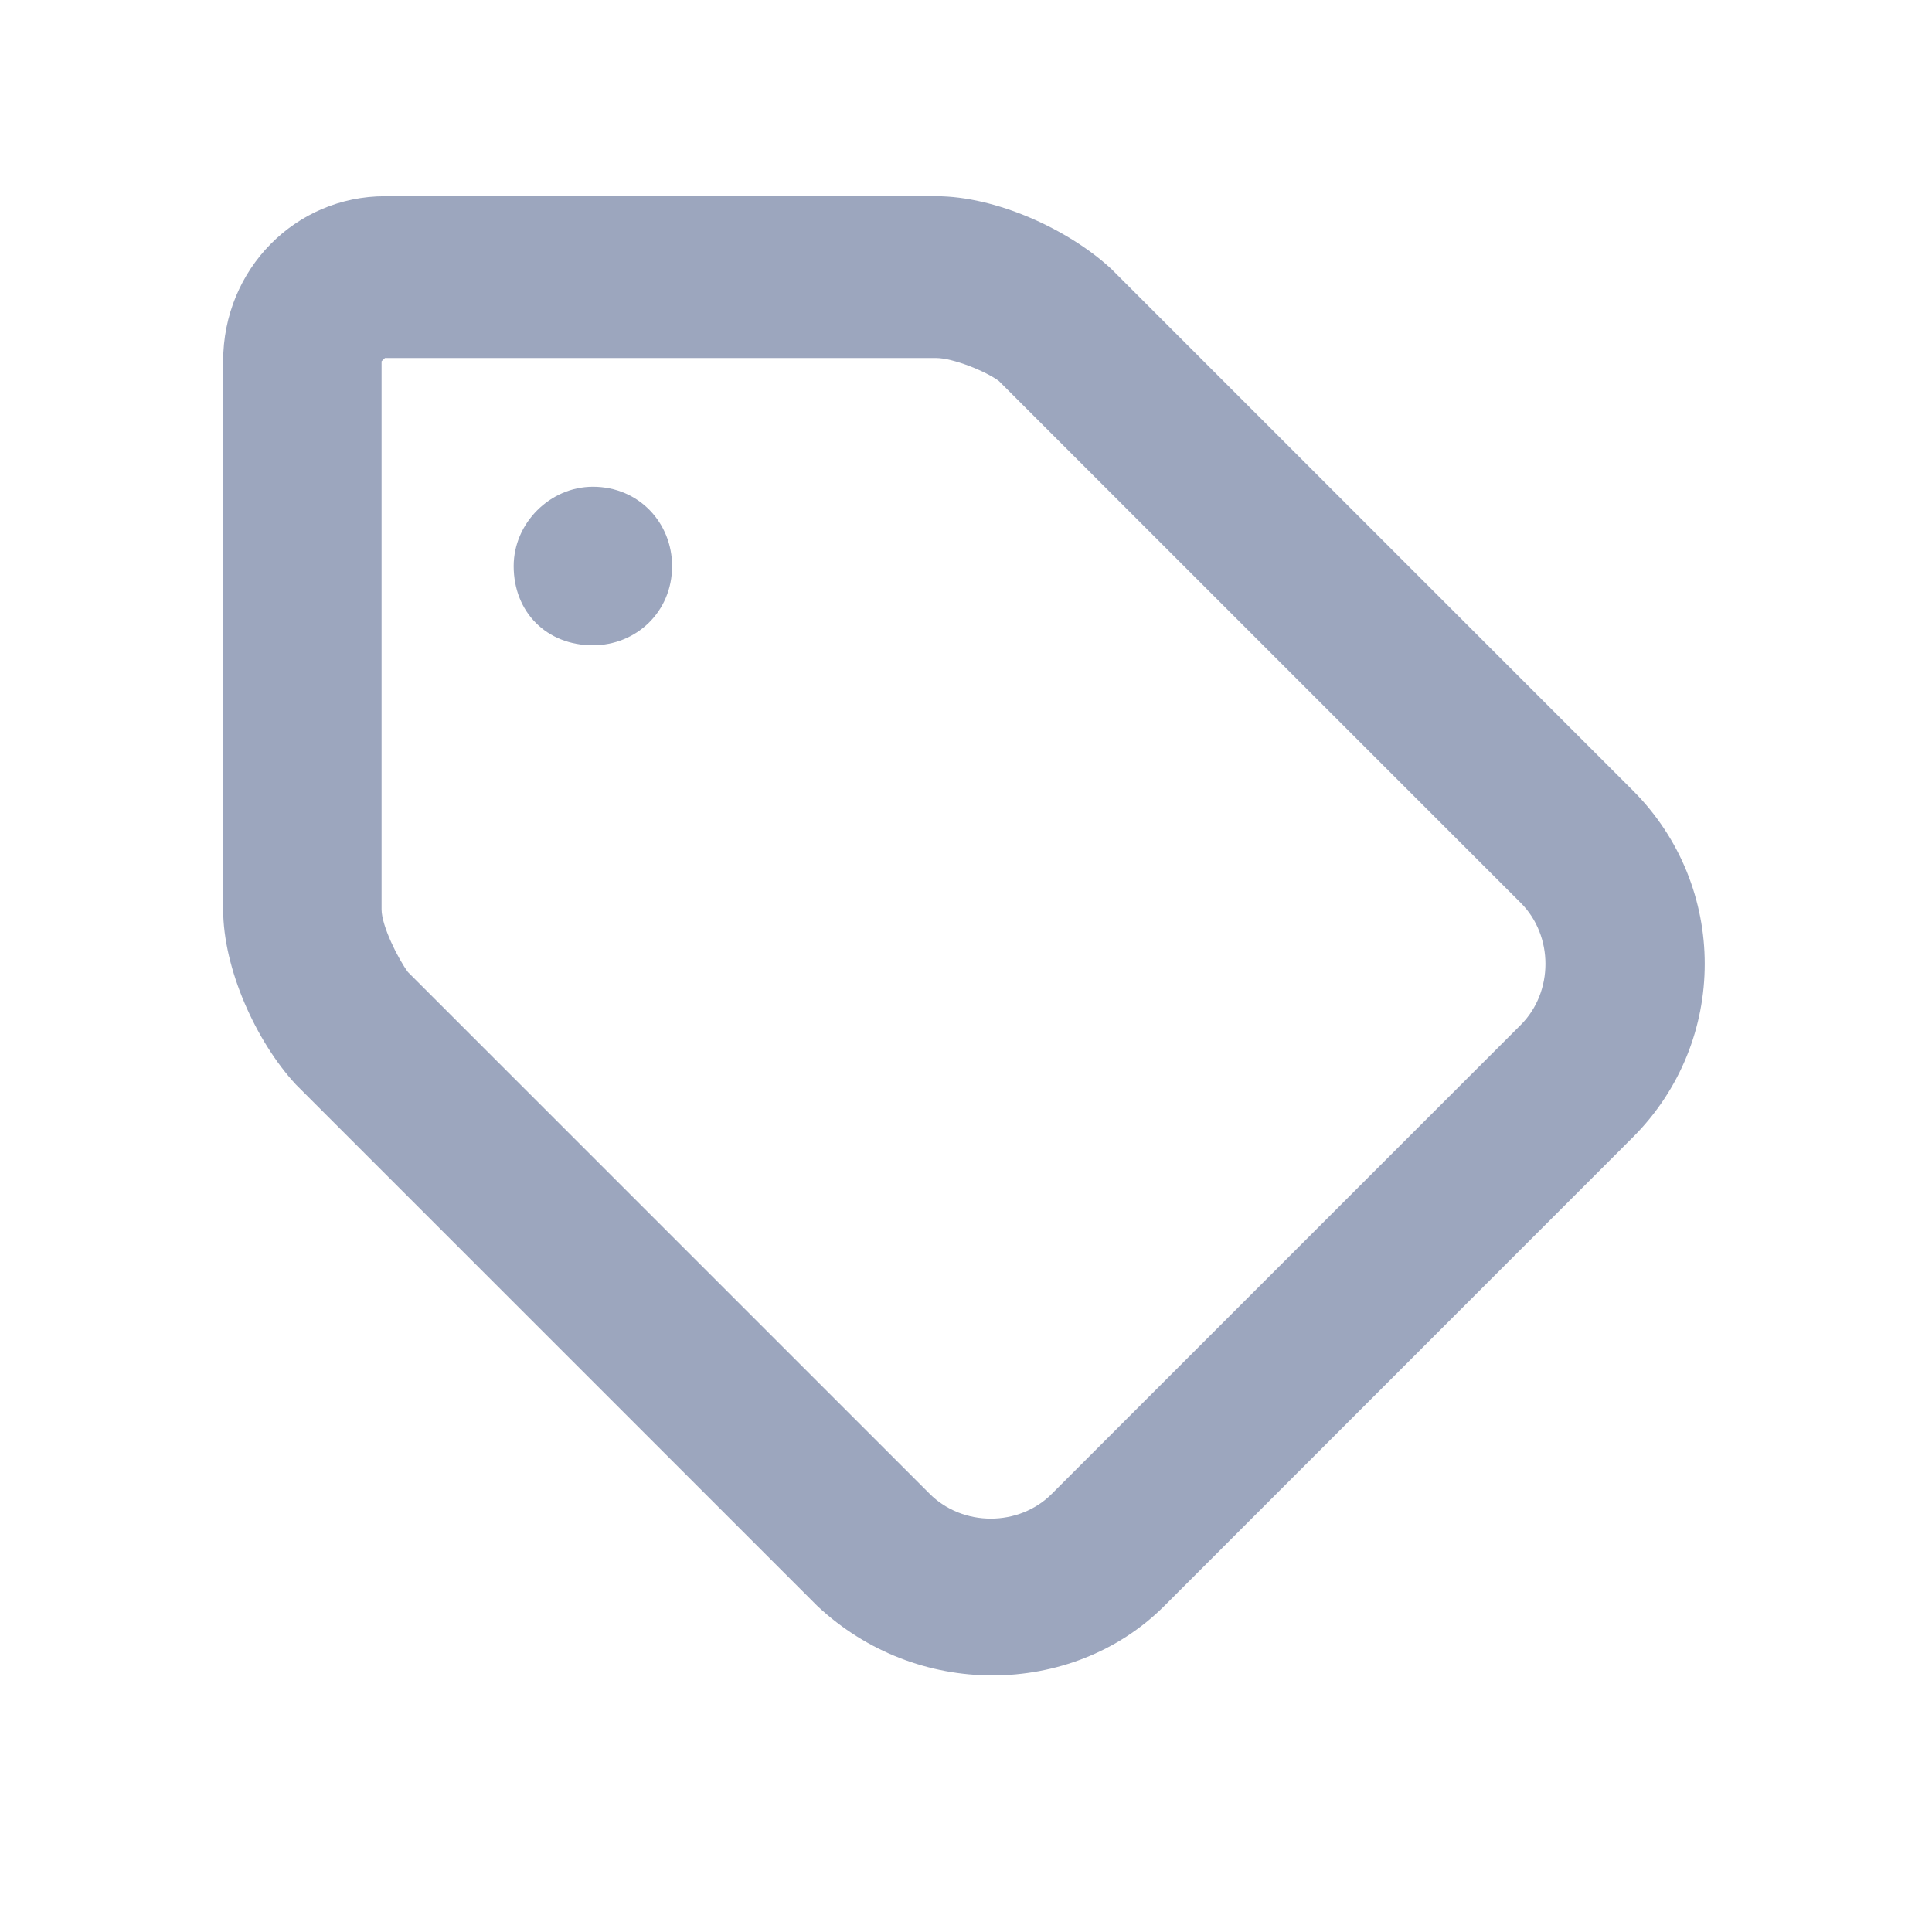 <svg width="16" height="16" viewBox="0 0 16 16" fill="none" xmlns="http://www.w3.org/2000/svg">
<path d="M13.523 6.547L9.203 2.227C8.848 1.898 8.246 1.625 7.754 1.625H3.188C2.449 1.625 1.848 2.227 1.848 2.992V7.531C1.848 8.023 2.121 8.625 2.449 8.98L6.77 13.301C7.18 13.684 7.699 13.875 8.219 13.875C8.738 13.875 9.258 13.684 9.641 13.301L13.523 9.418C14.316 8.625 14.316 7.34 13.523 6.547ZM12.594 8.488L8.711 12.371C8.438 12.645 7.973 12.645 7.699 12.371L3.379 8.051C3.297 7.941 3.16 7.668 3.16 7.531V2.992L3.188 2.965H7.754C7.891 2.965 8.164 3.074 8.273 3.156L12.594 7.477C12.867 7.75 12.867 8.215 12.594 8.488ZM5.566 4.688C5.566 5.07 5.266 5.344 4.91 5.344C4.527 5.344 4.254 5.07 4.254 4.688C4.254 4.332 4.555 4.031 4.91 4.031C5.293 4.031 5.566 4.332 5.566 4.688Z" fill="#9CA6BE"/>
</svg>
